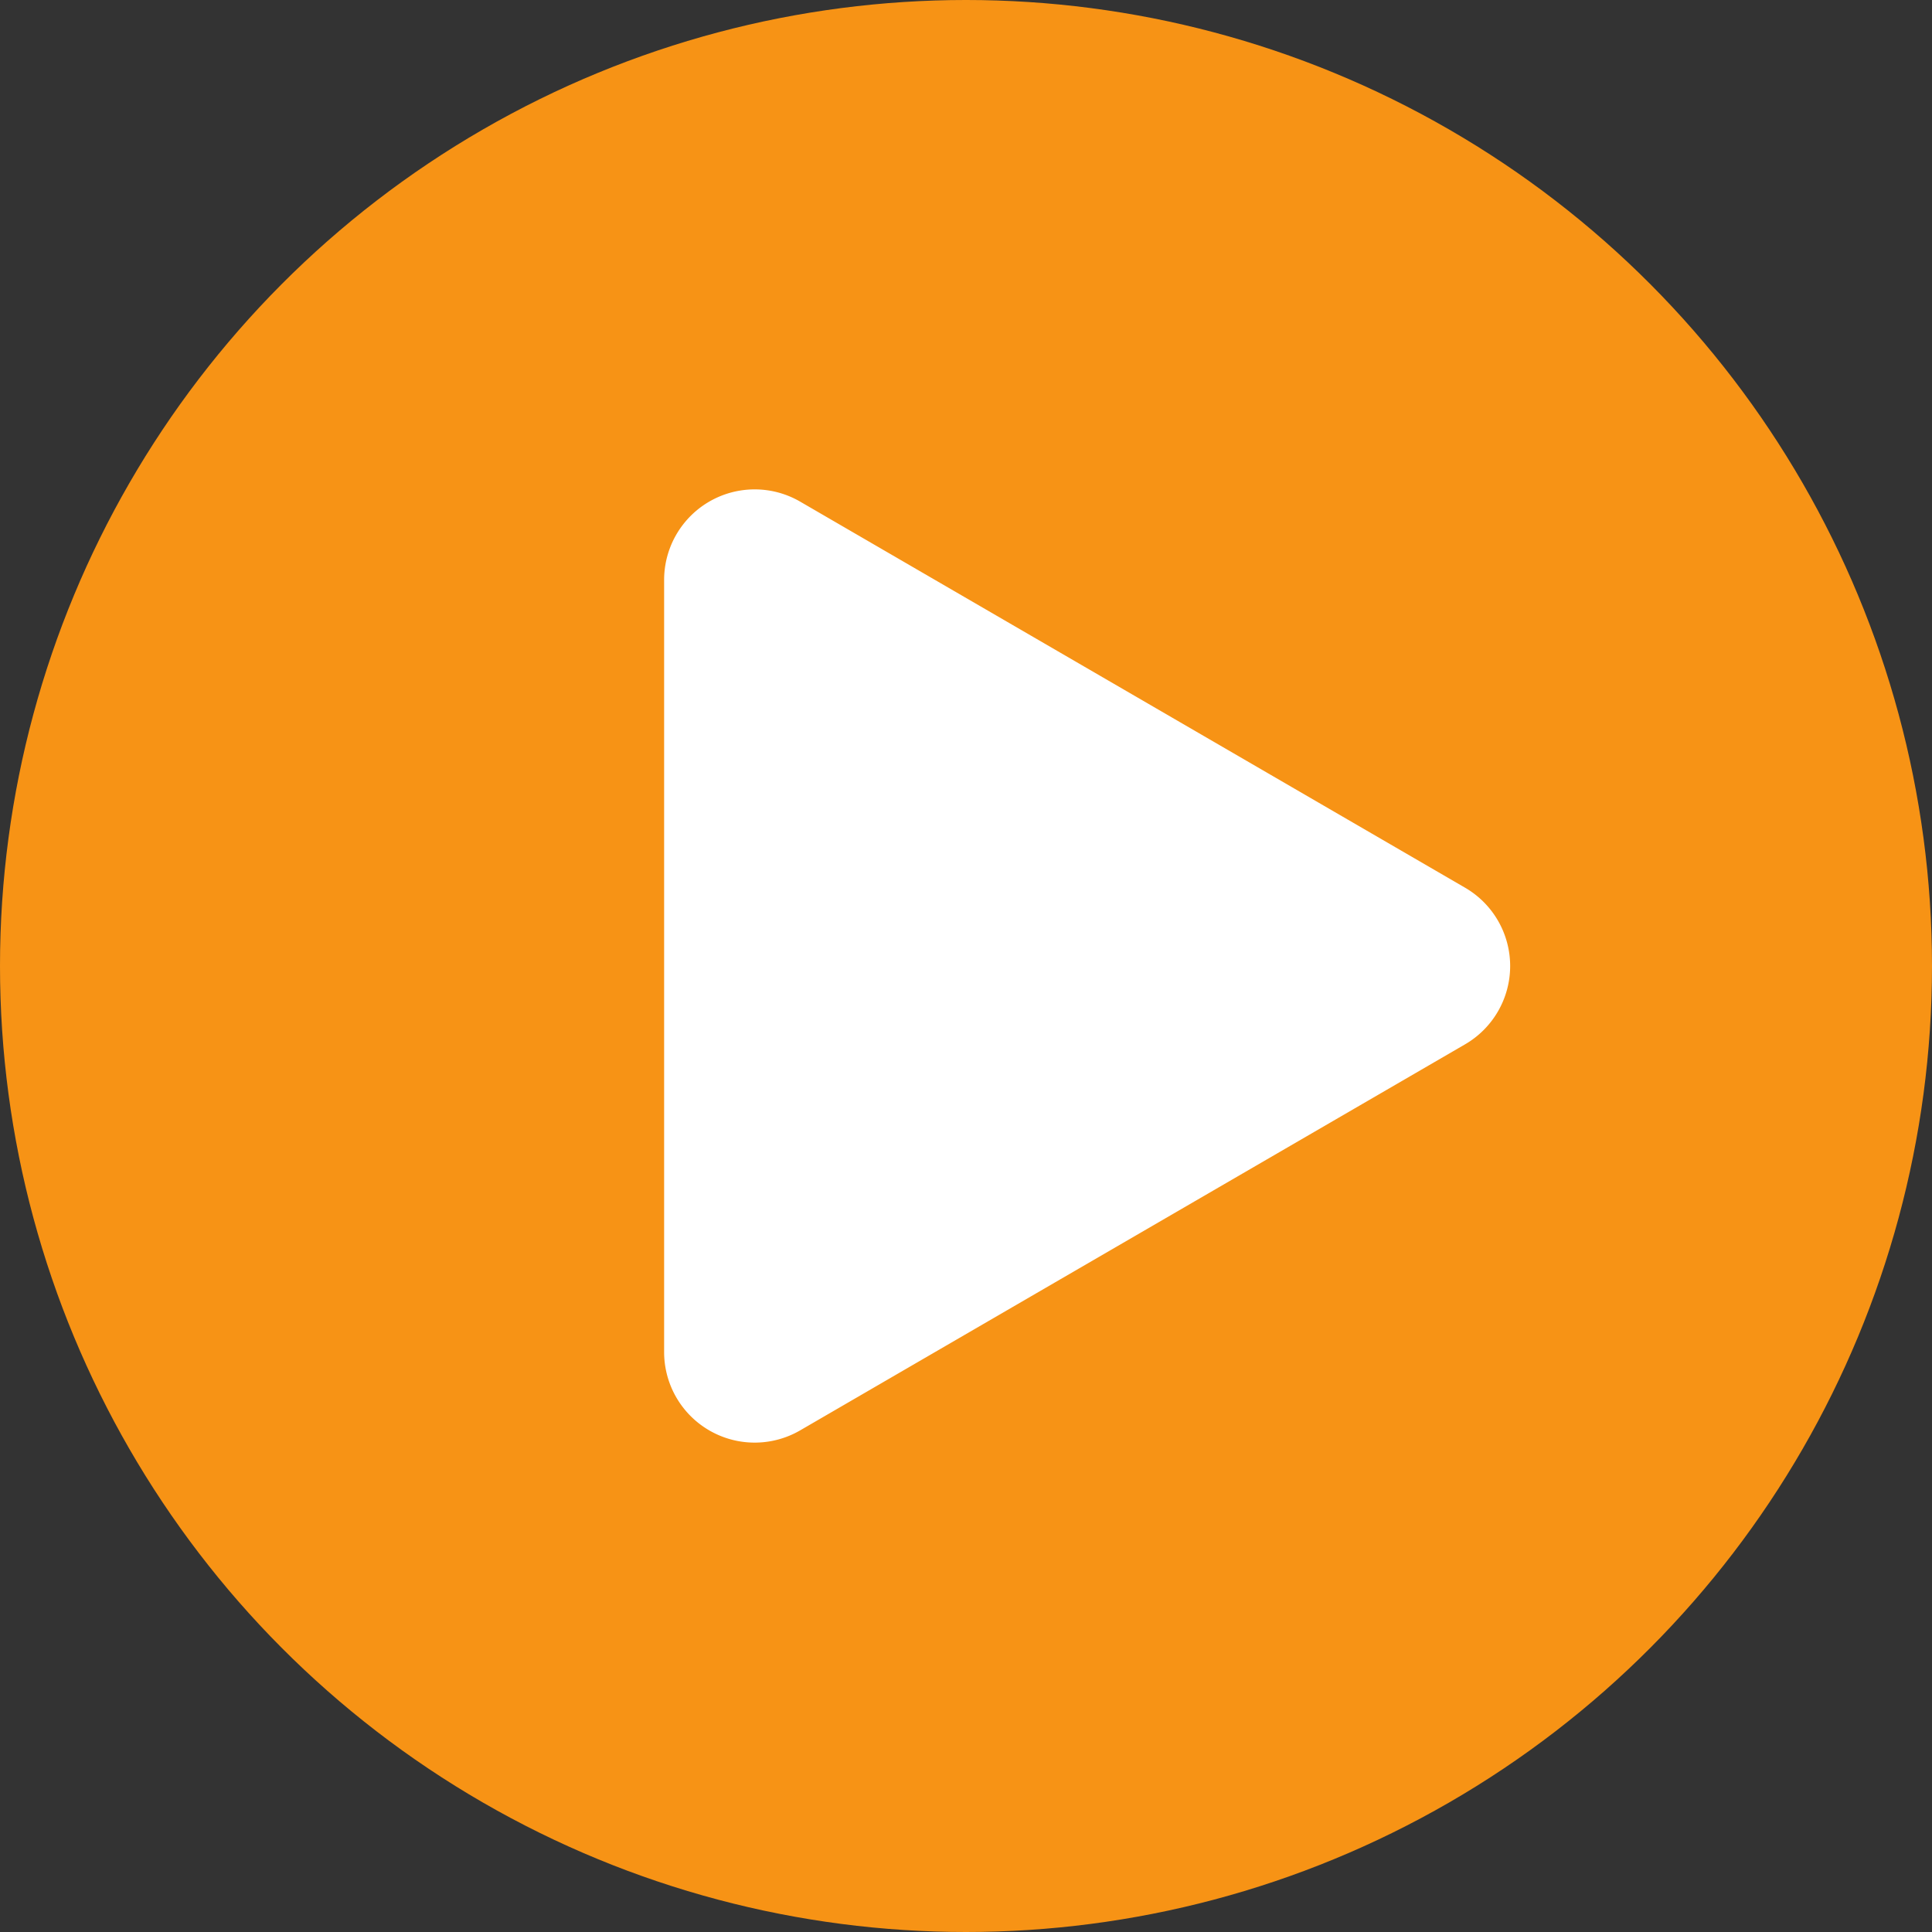 <svg id="start.svg" xmlns="http://www.w3.org/2000/svg" width="64" height="64" viewBox="0 0 64 64">
  <rect x="0" y="0" width="64" height="64" fill="#333333" stroke="none"/>
  <circle id="Elipse_3" data-name="Elipse 3" cx="32" cy="32" r="32" fill="#f79315"/>
  <path id="Polígono_1" data-name="Polígono 1" d="M15.406,4.468a3,3,0,0,1,5.189,0L33.383,26.494A3,3,0,0,1,30.789,31H5.211a3,3,0,0,1-2.594-4.506Z" transform="translate(53 14) rotate(90)" fill="#fff"/>
</svg>

